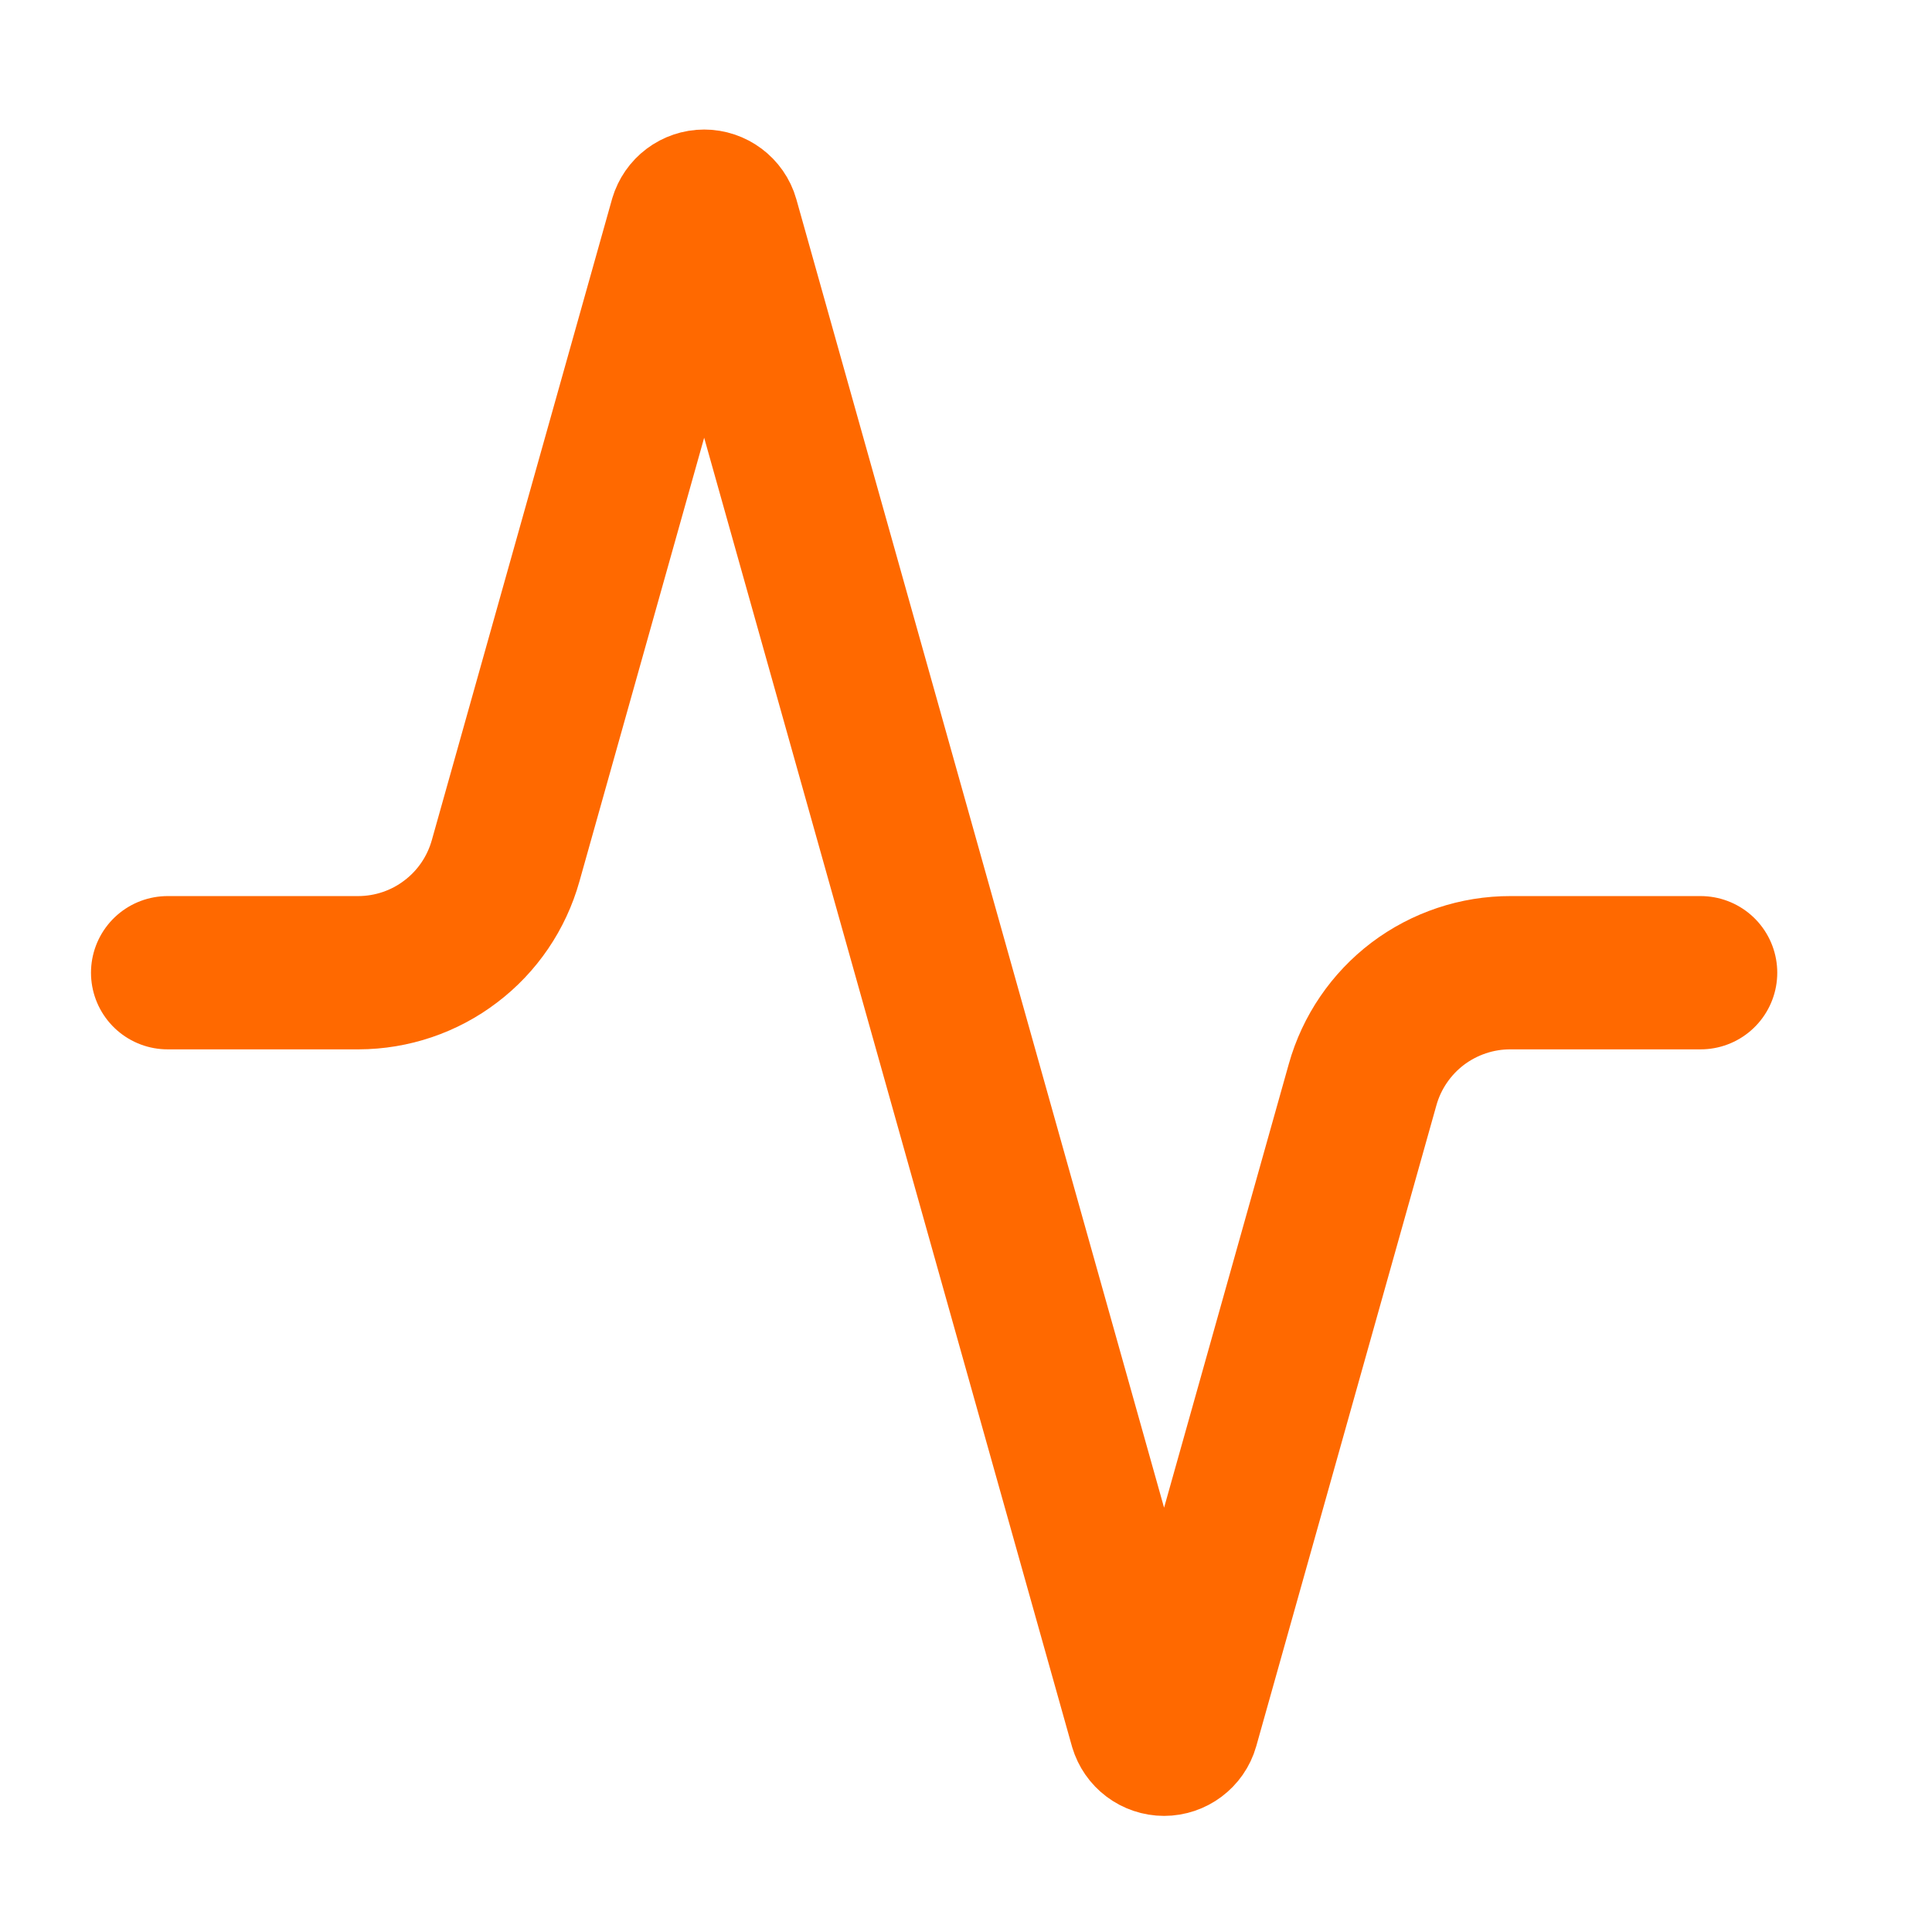 <svg width="21" height="21" viewBox="0 0 21 21" fill="none" xmlns="http://www.w3.org/2000/svg">
<g clip-path="url(#clip0_1584_49912)">
<path d="M18.485 10.573H16.419C16.055 10.572 15.701 10.691 15.41 10.91C15.12 11.13 14.909 11.439 14.811 11.789L12.853 18.755C12.841 18.798 12.814 18.836 12.778 18.863C12.742 18.89 12.698 18.905 12.653 18.905C12.608 18.905 12.564 18.89 12.528 18.863C12.492 18.836 12.466 18.798 12.453 18.755L7.854 2.391C7.842 2.348 7.815 2.31 7.779 2.283C7.743 2.256 7.699 2.241 7.654 2.241C7.609 2.241 7.565 2.256 7.529 2.283C7.493 2.31 7.467 2.348 7.454 2.391L5.496 9.356C5.398 9.706 5.189 10.014 4.9 10.233C4.612 10.453 4.259 10.572 3.897 10.573H1.822" stroke="#FF6900" stroke-width="1.666" stroke-linecap="round" stroke-linejoin="round"/>
</g>
<defs>
<clipPath id="clip0_1584_49912">
<rect width="19.996" height="19.996" fill="white" transform="translate(0.156 0.575)"/>
</clipPath>
</defs>
</svg>
